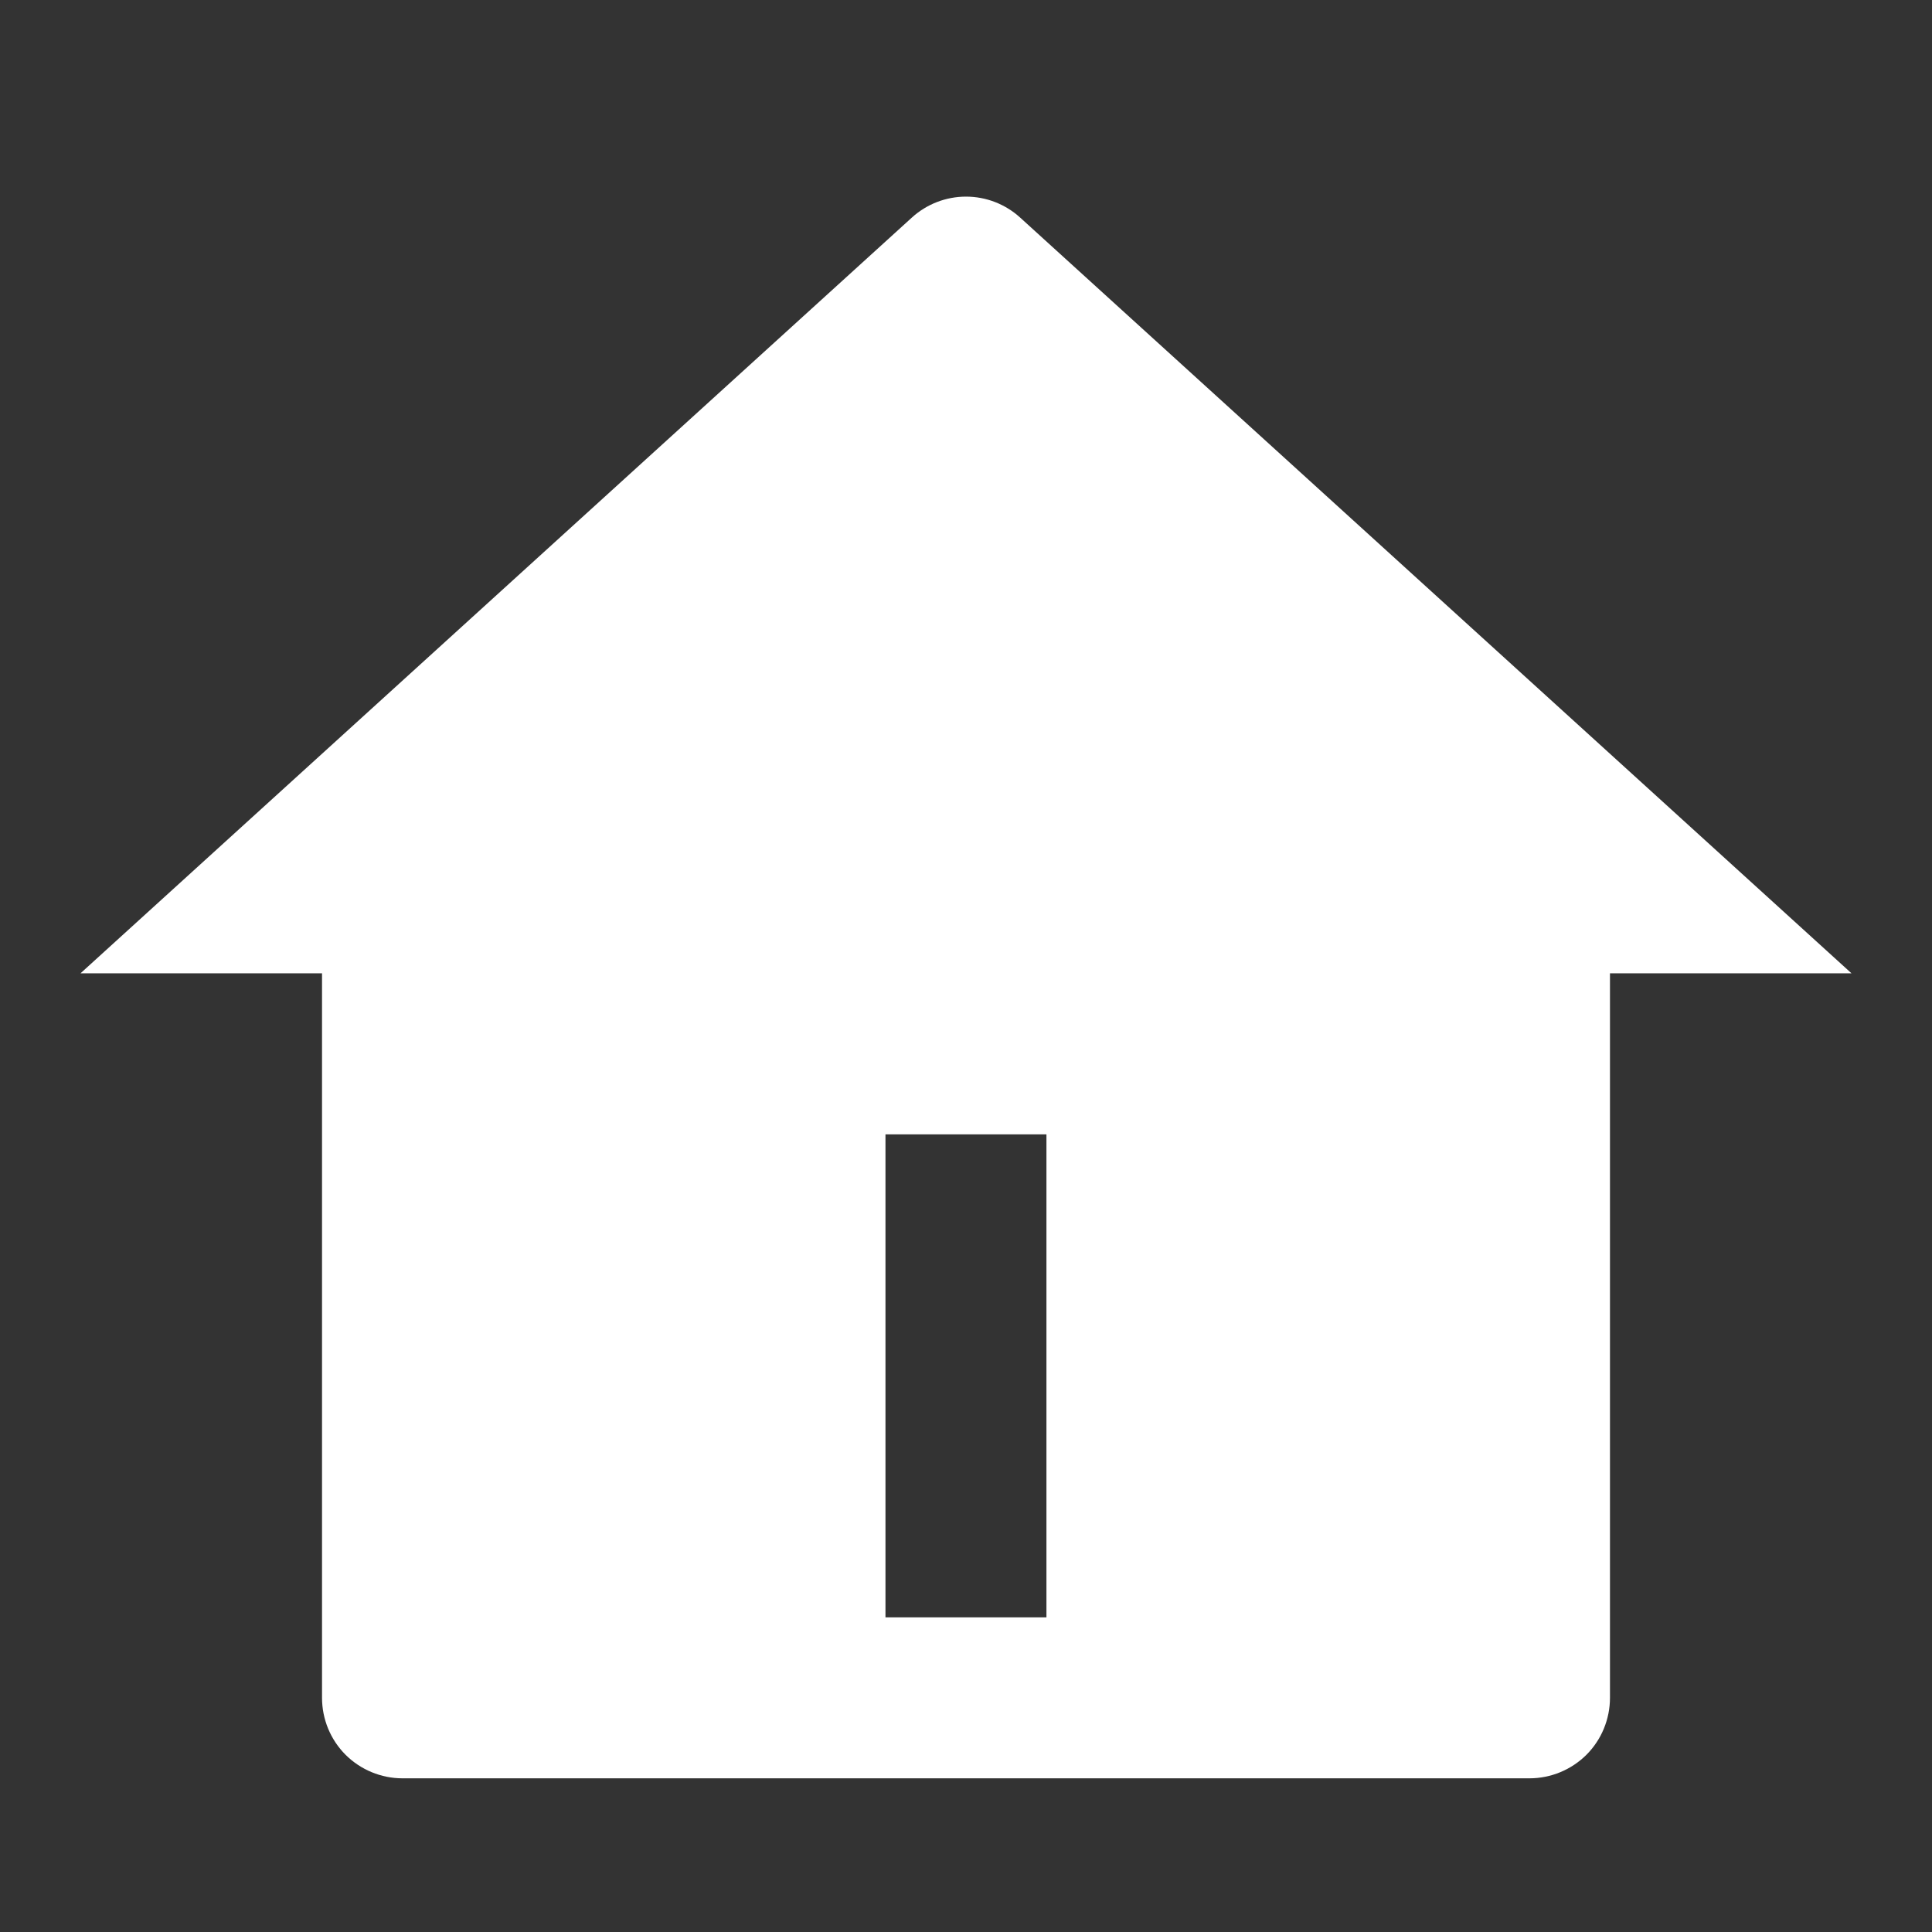 <svg width="22" height="22" viewBox="0 0 22 22" fill="none" xmlns="http://www.w3.org/2000/svg">
<rect x="0" y="0" width="22" height="22" fill="#333333" stroke="none"/>
<path d="M18.333 19.333C18.333 19.576 18.237 19.81 18.065 19.982C17.893 20.153 17.66 20.25 17.416 20.25H4.583C4.34 20.25 4.107 20.153 3.935 19.982C3.763 19.81 3.667 19.576 3.667 19.333V11.083H0.917L10.383 2.478C10.552 2.324 10.772 2.239 11 2.239C11.228 2.239 11.448 2.324 11.617 2.478L21.083 11.083H18.333V19.333ZM10.083 12.917V18.417H11.916V12.917H10.083Z" fill="white"/>
</svg>
